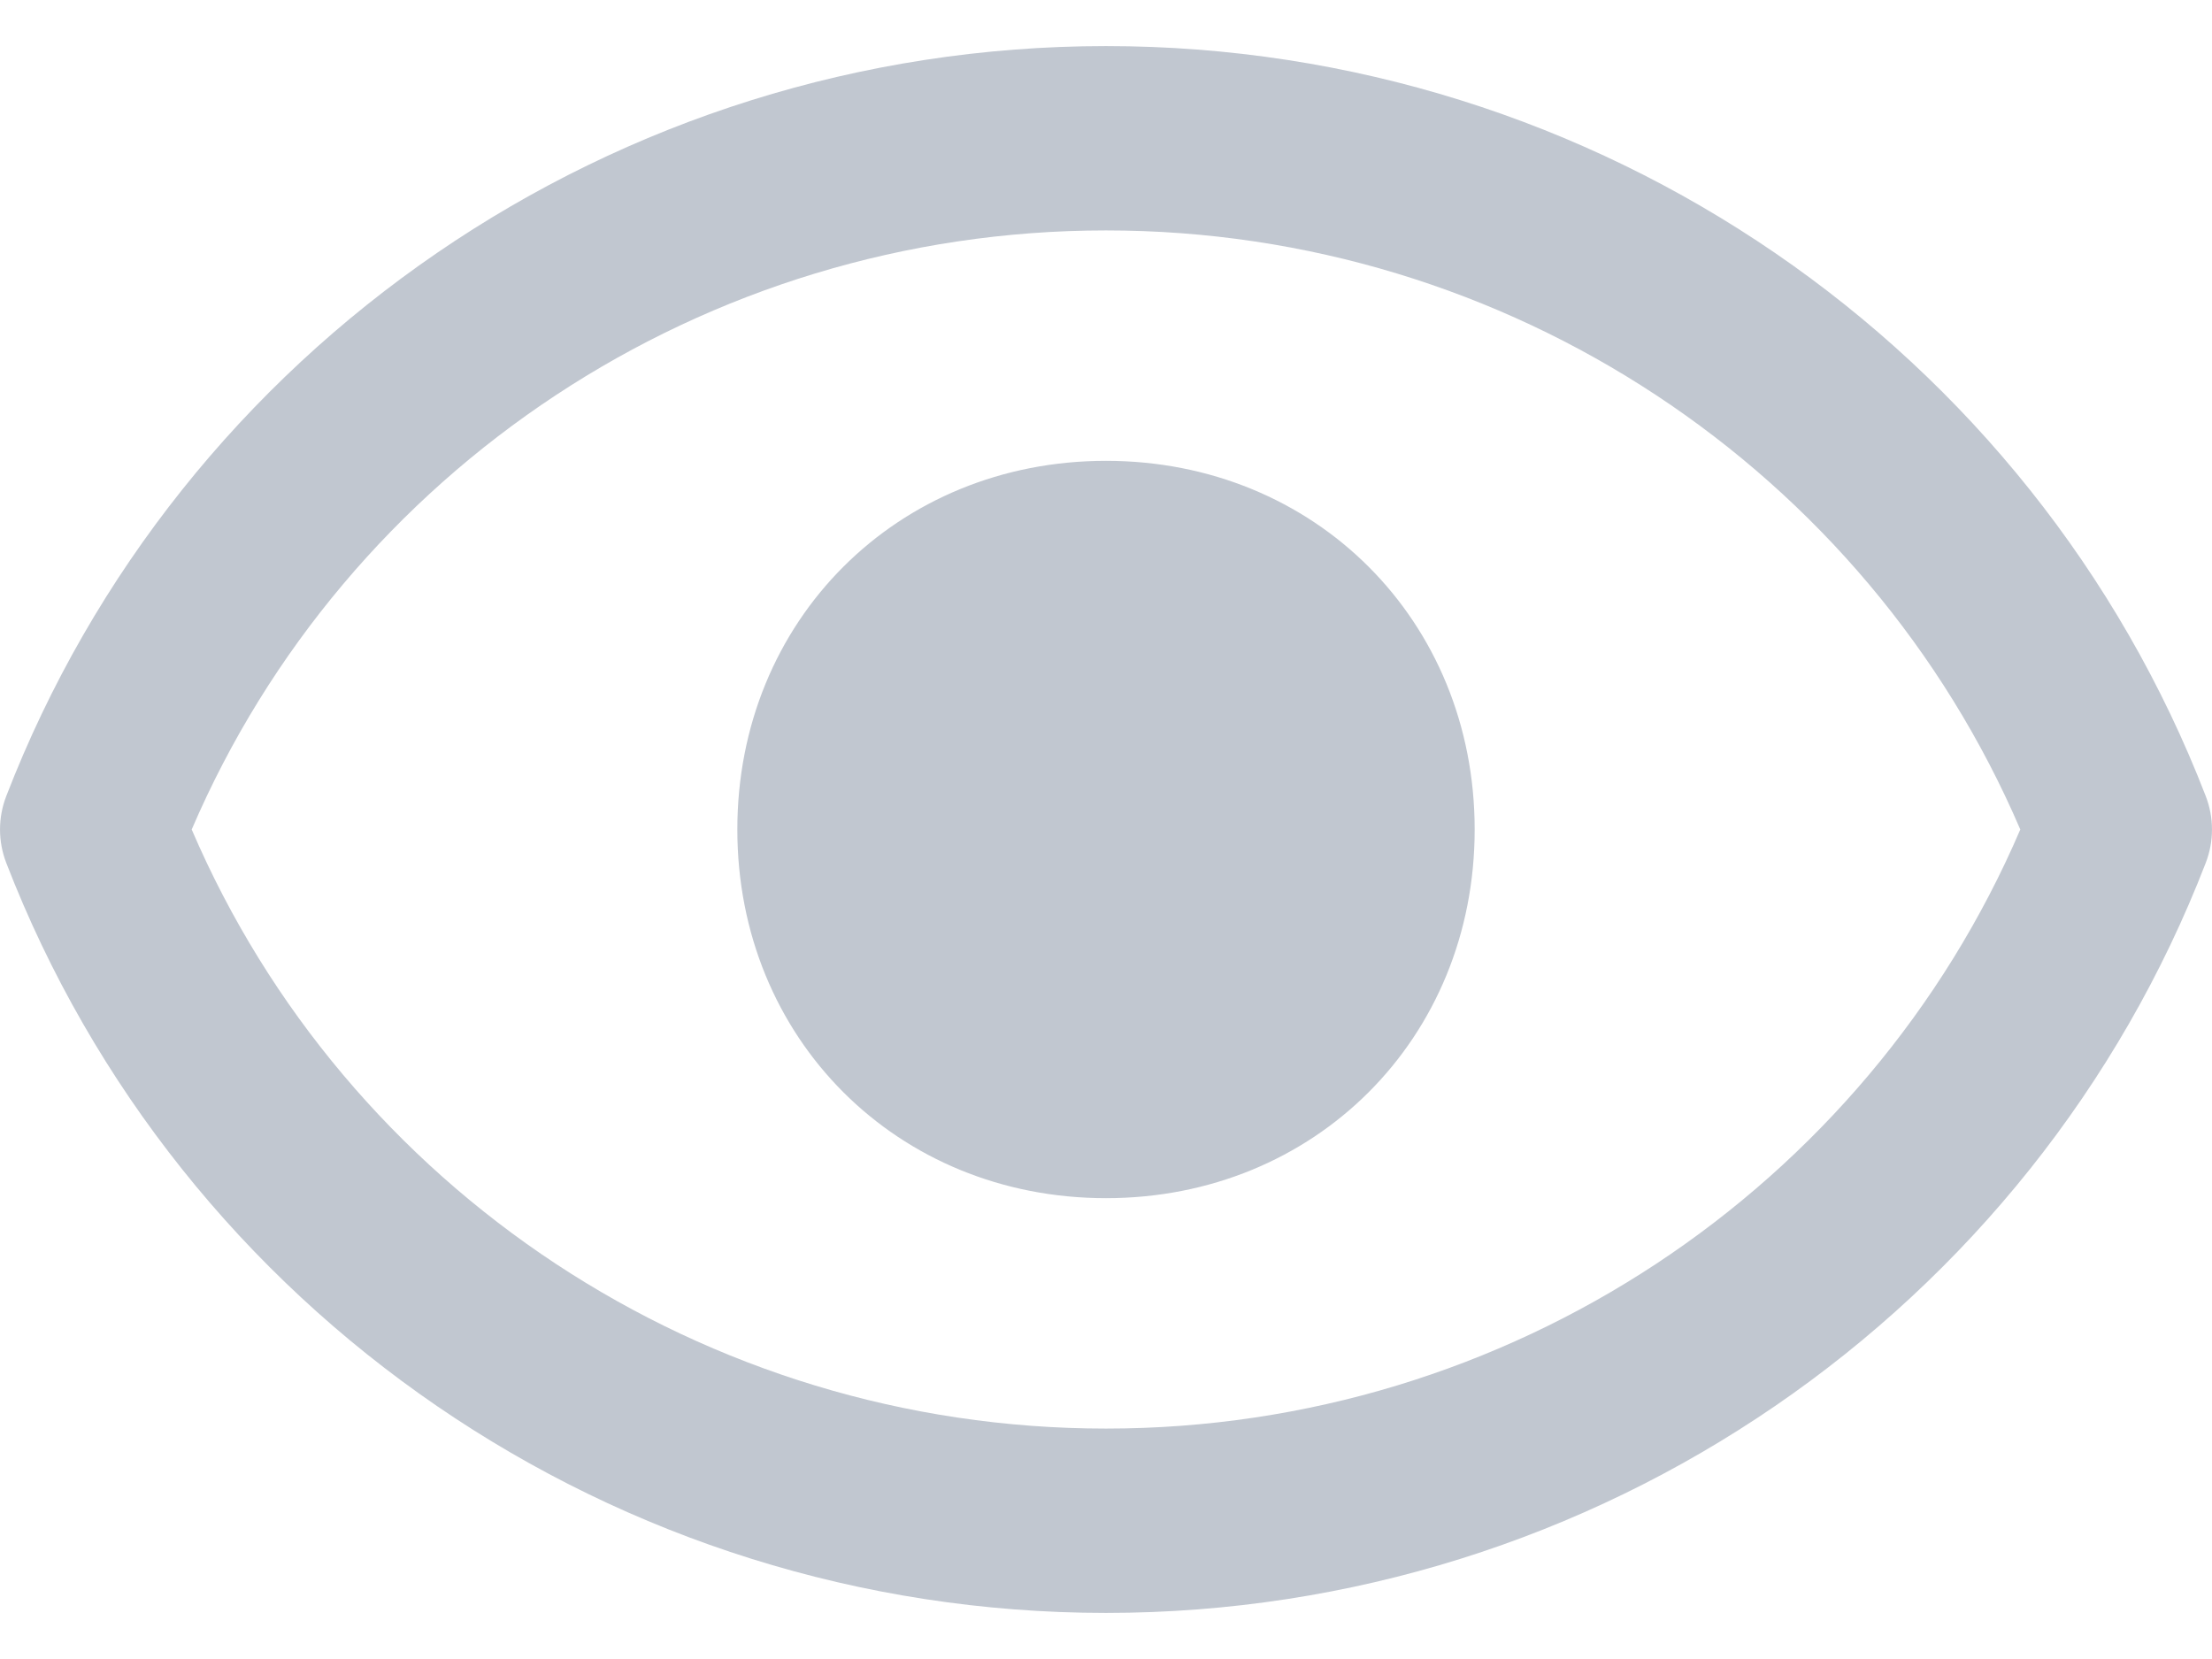 <?xml version="1.0" encoding="UTF-8"?>
<svg width="24px" height="18px" viewBox="0 0 24 18" version="1.1" xmlns="http://www.w3.org/2000/svg" xmlns:xlink="http://www.w3.org/1999/xlink">
    <!-- Generator: Sketch 49.3 (51167) - http://www.bohemiancoding.com/sketch -->
    <title>icon/eye-open</title>
    <desc>Created with Sketch.</desc>
    <defs></defs>
    <g id="Styleguide" stroke="none" stroke-width="1" fill="none" fill-rule="evenodd">
        <g id="icon/eye-open" transform="translate(0, -3)" fill="#C1C7D0" fill-rule="nonzero">
            <path d="M12,3.5 C17.328,3.5 22.053,6.773 23.933,11.64 C24.022,11.872 24.022,12.128 23.933,12.36 C22.053,17.227 17.328,20.5 12,20.5 C6.672,20.5 1.947,17.227 0.067,12.36 C-0.022,12.128 -0.022,11.872 0.067,11.64 C1.947,6.773 6.672,3.5 12,3.5 Z M12,5.5 C7.636,5.5 3.753,8.1 2.08,12 C3.753,15.9 7.636,18.5 12,18.5 C16.364,18.5 20.247,15.9 21.92,12 C20.247,8.1 16.364,5.5 12,5.5 Z M12,8 C9.733,8 8,9.733 8,12 C8,14.267 9.733,16 12,16 C14.267,16 16,14.267 16,12 C16,9.733 14.267,8 12,8 L12,8 Z" id="Combined-Shape"></path>
        </g>
    </g>
</svg>